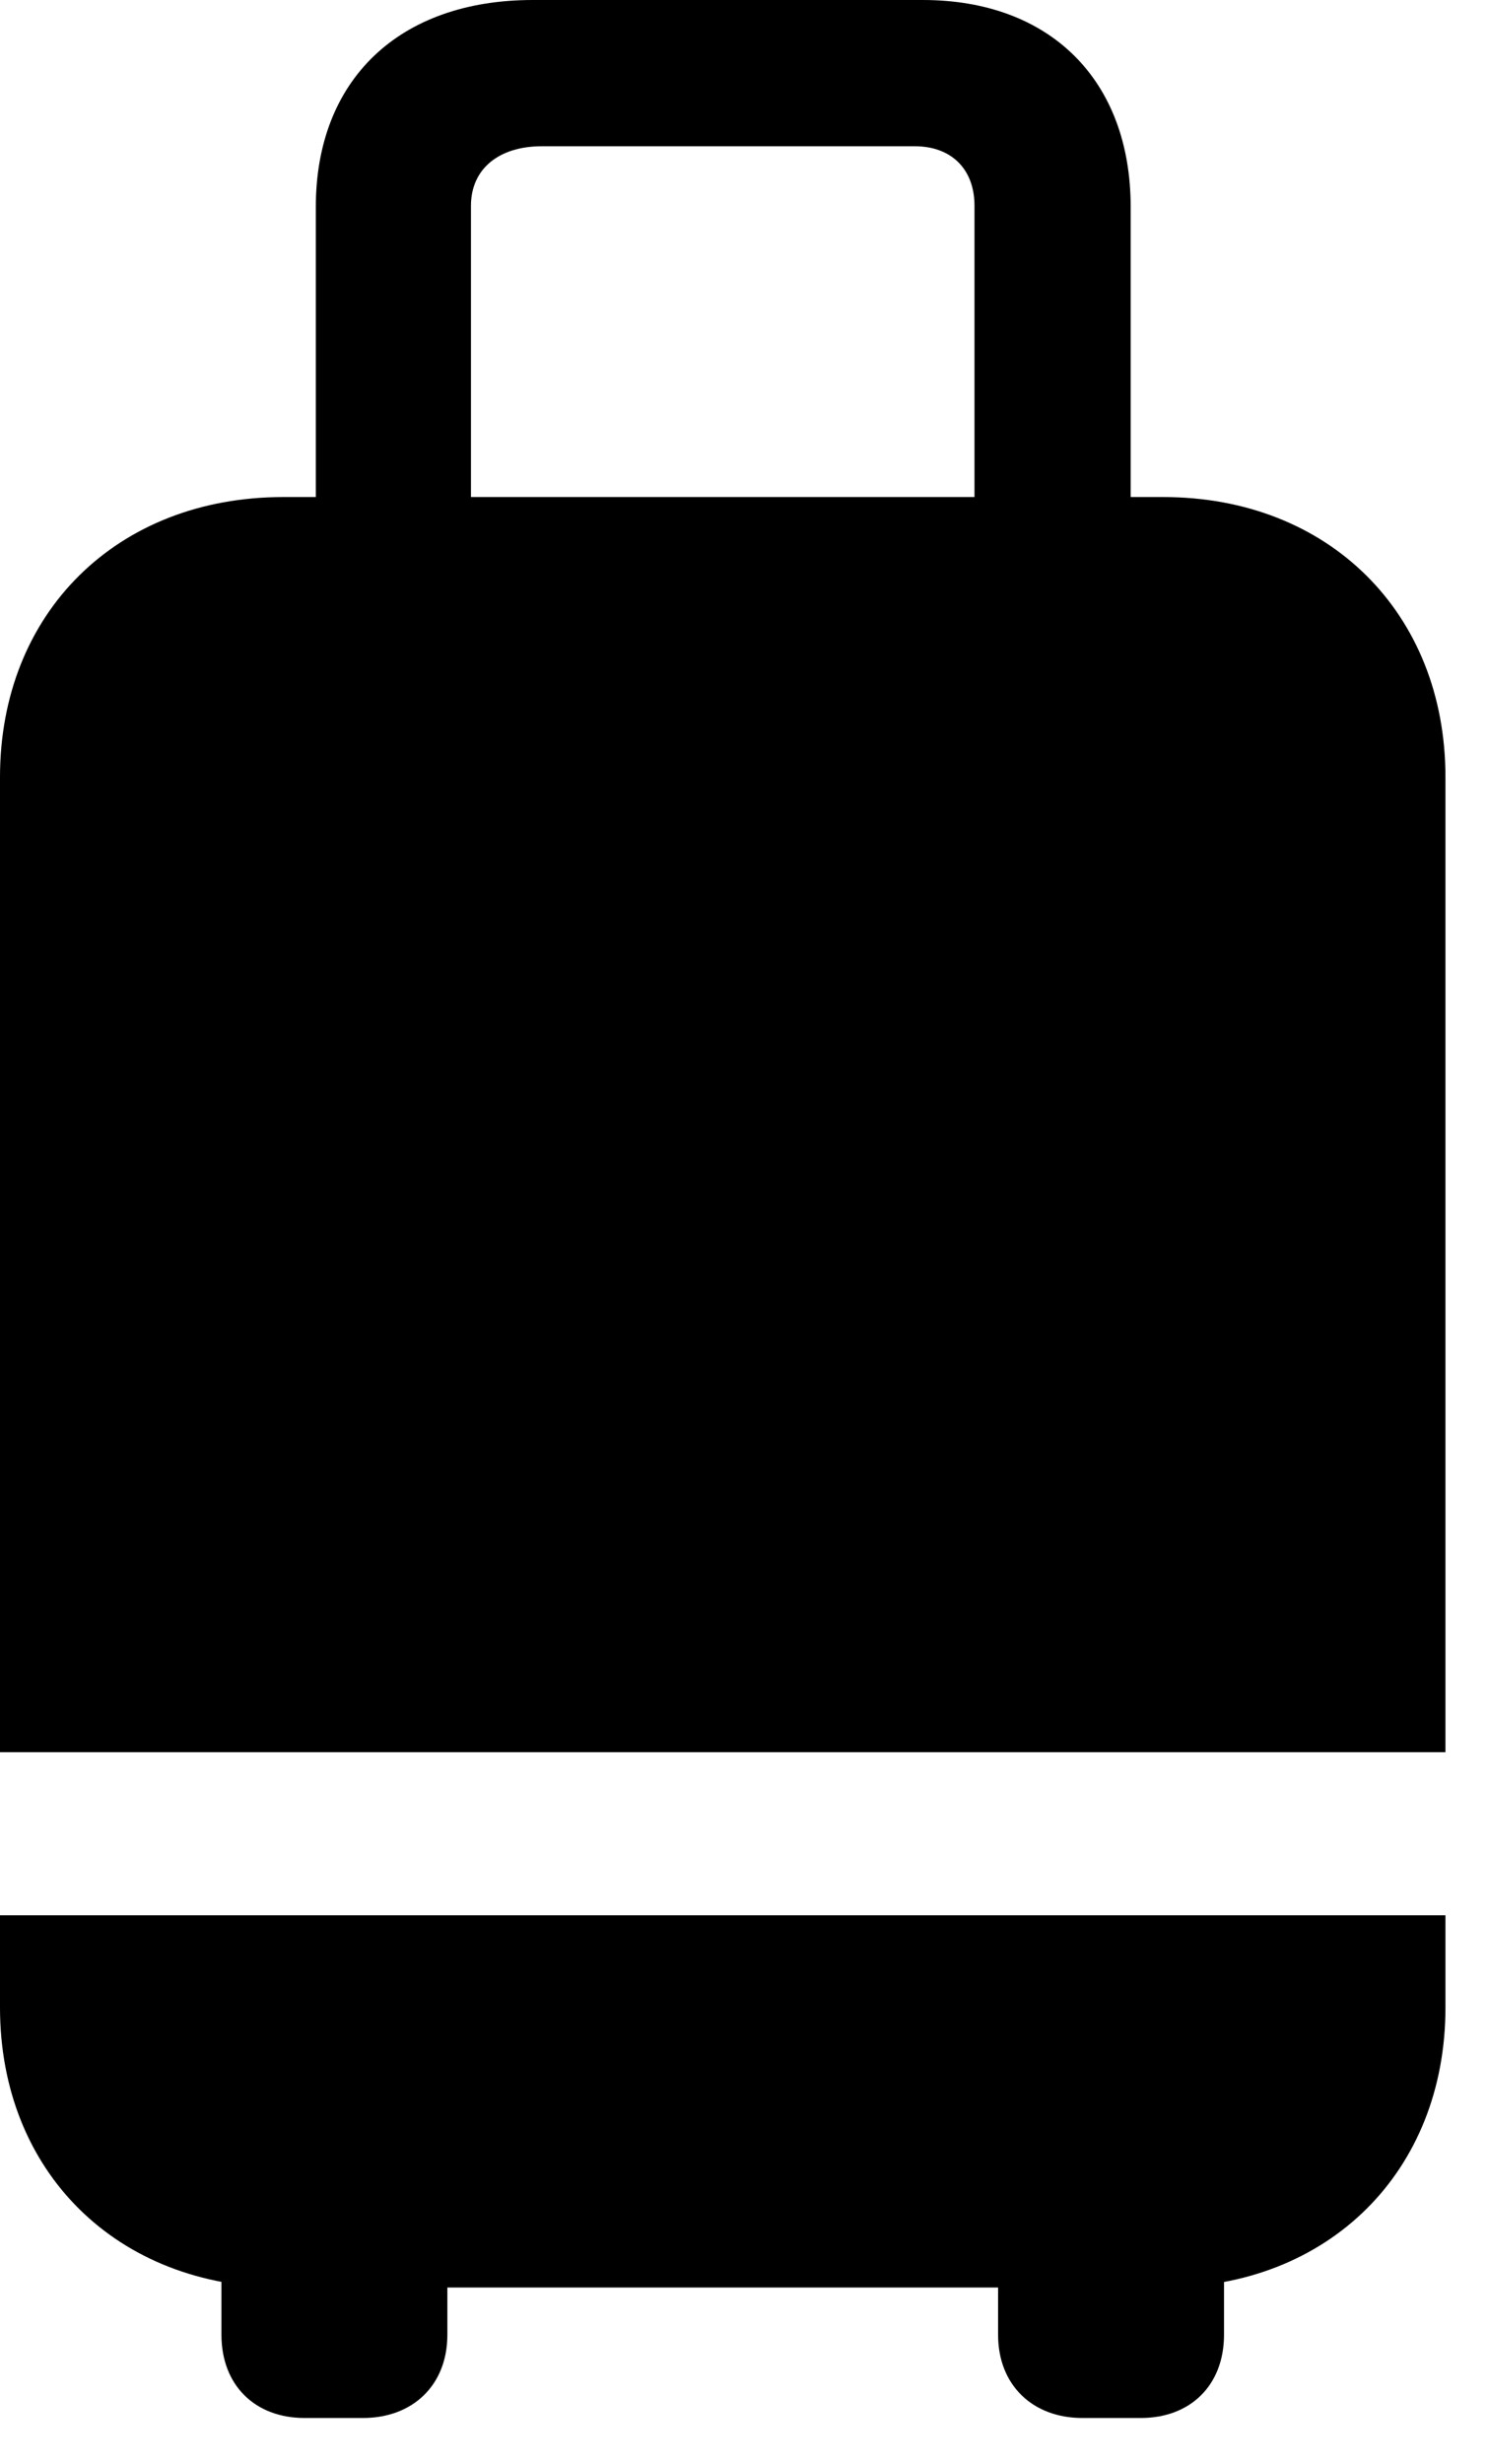 <svg version="1.1" xmlns="http://www.w3.org/2000/svg" xmlns:xlink="http://www.w3.org/1999/xlink" width="12.92" height="21.396" viewBox="0 0 12.92 21.396">
 <g>
  <rect height="21.396" opacity="0" width="12.92" x="0" y="0"/>
  <path d="M2.461 19.863L10.107 19.863C11.543 19.863 12.559 18.857 12.559 17.432L12.559 6.748C12.559 5.322 11.543 4.316 10.107 4.316L2.461 4.316C1.016 4.316 0 5.322 0 6.748L0 17.432C0 18.857 1.016 19.863 2.461 19.863ZM0 16.631L0 15.215L12.559 15.215L12.559 16.631ZM2.744 5.342L4.092 5.342L4.092 1.787C4.092 1.465 4.336 1.27 4.707 1.27L7.949 1.27C8.262 1.27 8.467 1.465 8.467 1.787L8.467 5.322L9.824 5.322L9.824 1.797C9.824 0.693 9.121 0 8.018 0L4.629 0C3.467 0 2.744 0.693 2.744 1.797ZM2.646 20.996L3.154 20.996C3.584 20.996 3.887 20.713 3.887 20.273L3.887 19.023L1.924 19.023L1.924 20.273C1.924 20.713 2.217 20.996 2.646 20.996ZM9.404 20.996L9.912 20.996C10.342 20.996 10.635 20.713 10.635 20.273L10.635 19.023L8.672 19.023L8.672 20.273C8.672 20.713 8.975 20.996 9.404 20.996Z" fill="currentColor"/>
 </g>
</svg>
